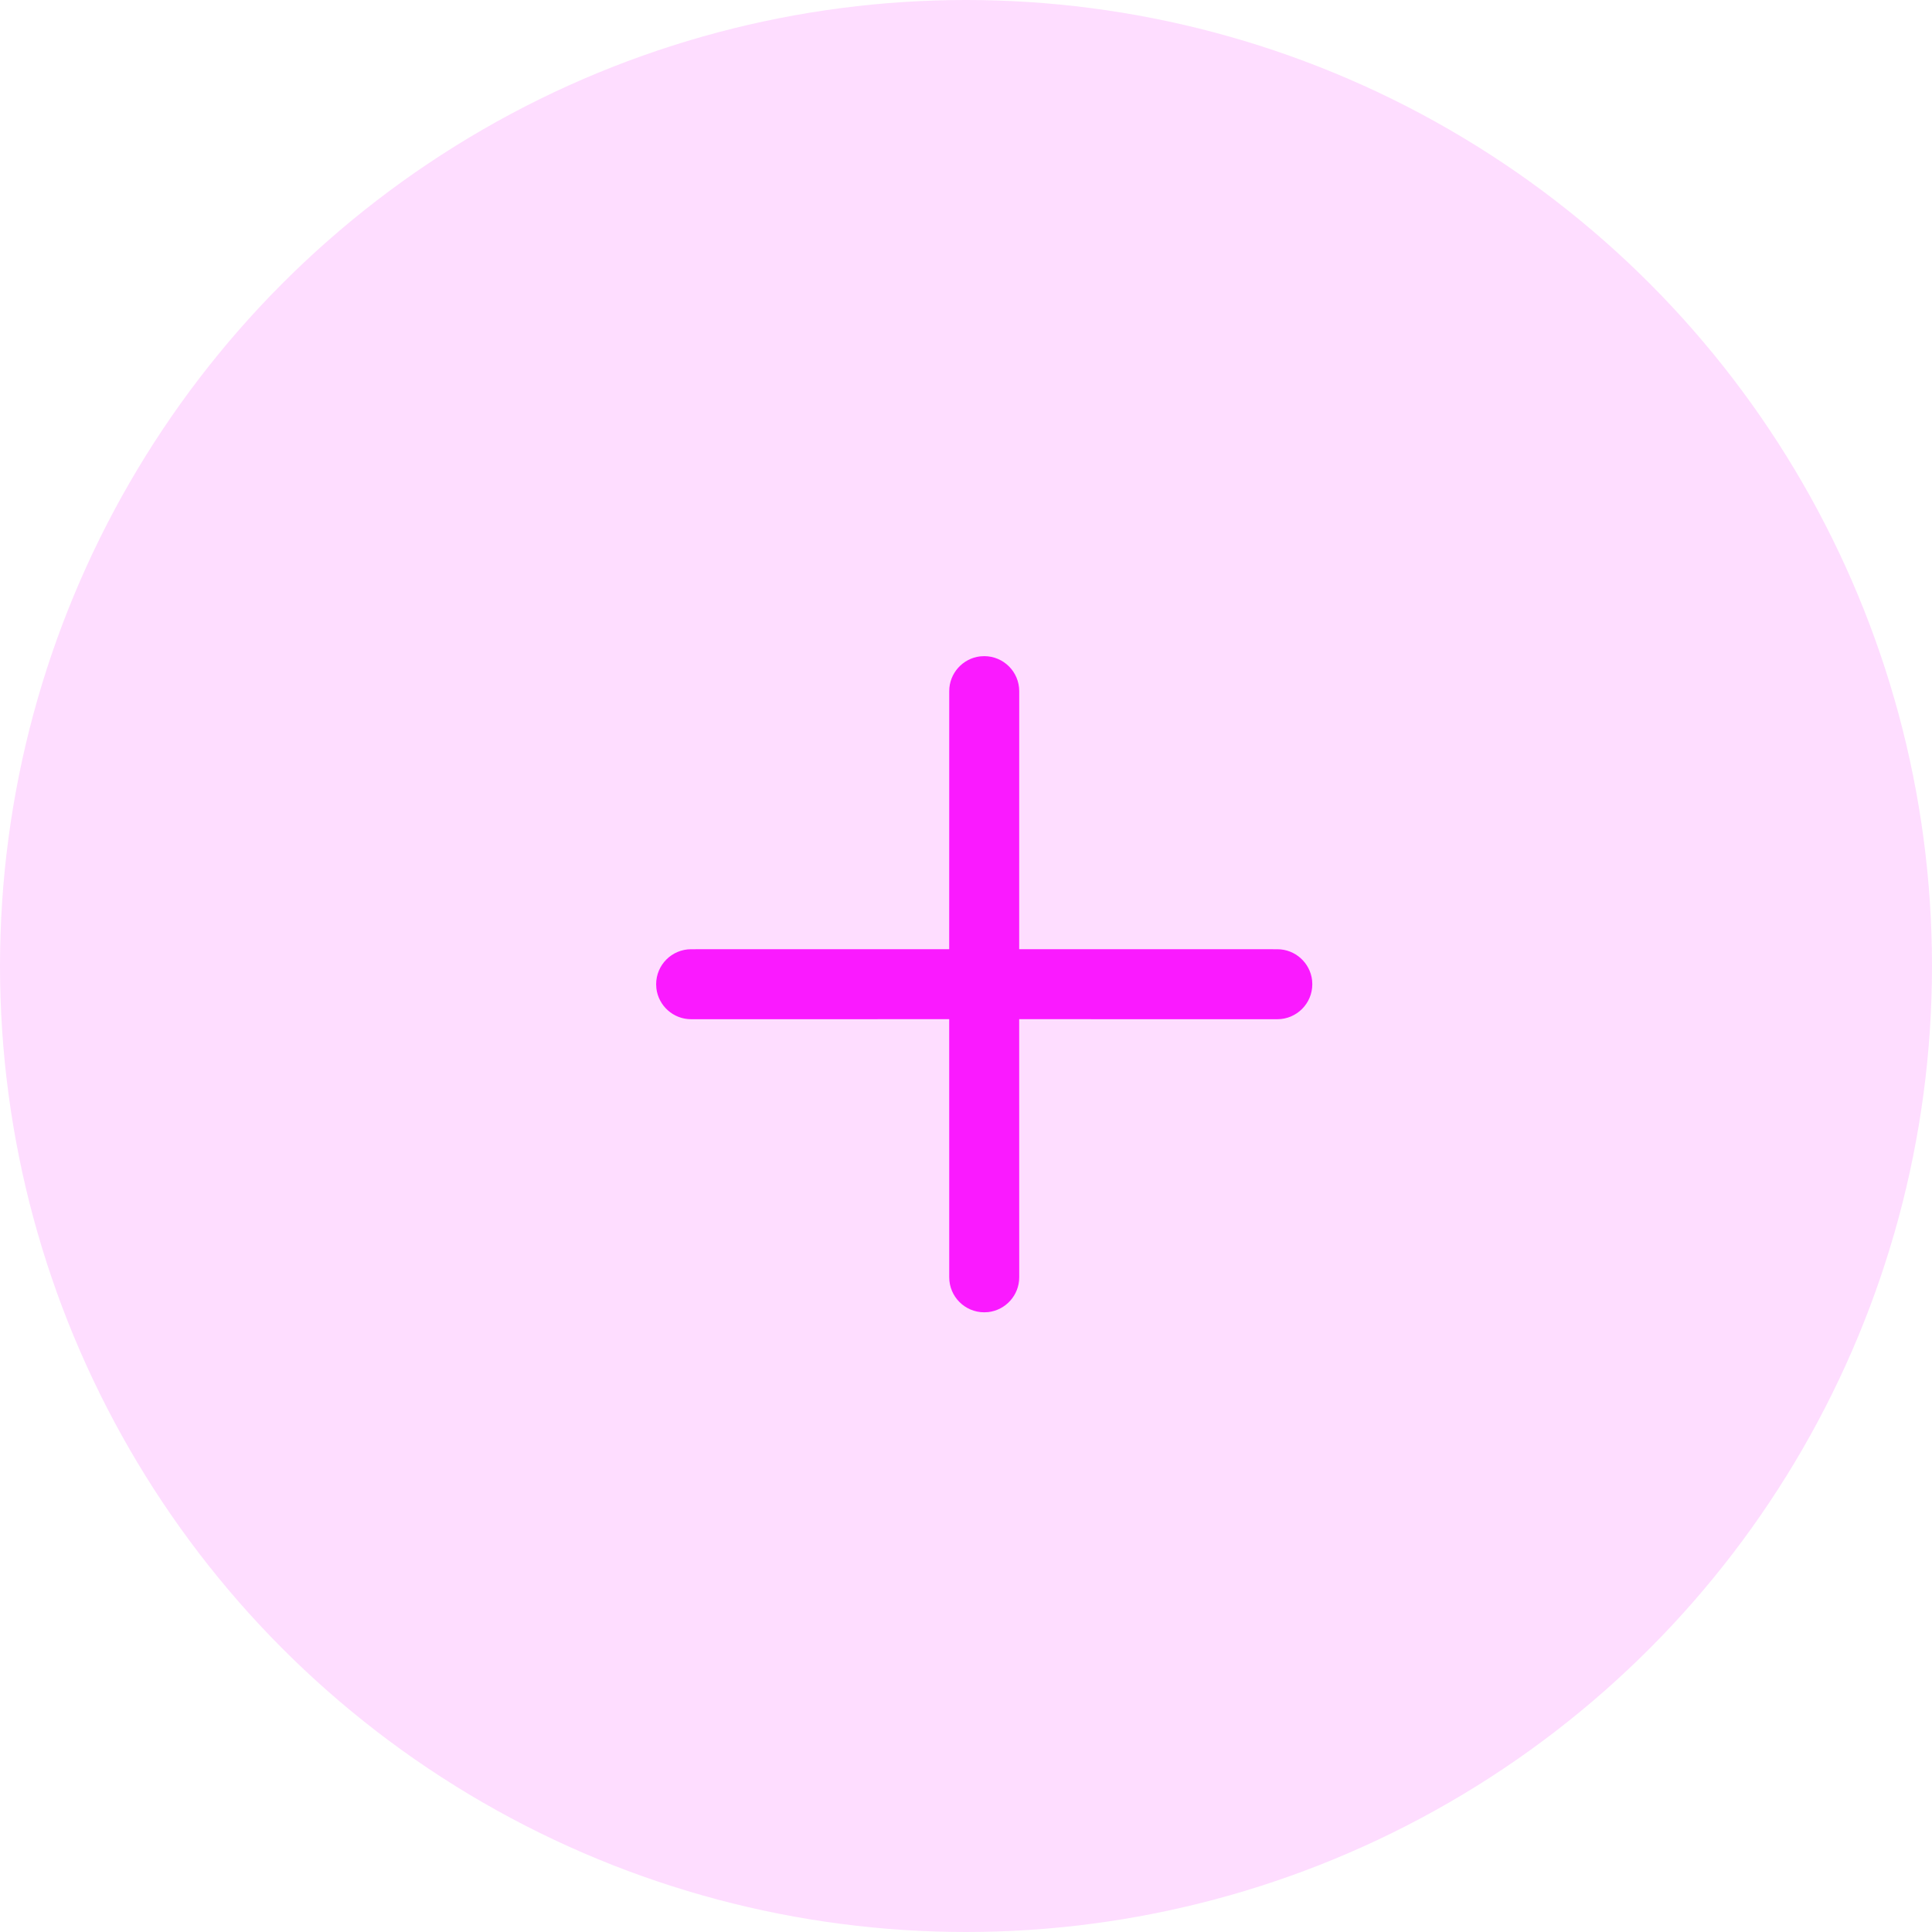 <?xml version="1.0" encoding="UTF-8"?>
<svg width="53px" height="53px" viewBox="0 0 53 53" version="1.1" xmlns="http://www.w3.org/2000/svg" xmlns:xlink="http://www.w3.org/1999/xlink">
    <title>编组 2</title>
    <g id="页面-1" stroke="none" stroke-width="1" fill="none" fill-rule="evenodd">
        <g id="Earn-已连钱包-已经上传模型" transform="translate(-1149, -422)" fill="#FA1AFF">
            <g id="编组-5备份" transform="translate(651, 243)">
                <g id="编组-2" transform="translate(498, 179)">
                    <circle id="椭圆形" opacity="0.146" cx="26.5" cy="26.5" r="26.5"></circle>
                    <g id="加备份" transform="translate(18, 18)" fill-rule="nonzero">
                        <path d="M9,0 C9.53,0 9.96,0.43 9.96,0.96 L9.96,0.96 L9.959,8.039 L17.04,8.04 C17.532,8.04 17.938,8.411 17.994,8.888 L18,9 C18,9.53 17.57,9.96 17.04,9.96 L17.04,9.96 L9.959,9.959 L9.96,17.04 C9.96,17.532 9.589,17.938 9.112,17.994 L9,18 C8.47,18 8.04,17.57 8.04,17.04 L8.04,17.04 L8.039,9.959 L0.96,9.96 C0.468,9.96 0.062,9.589 0.006,9.112 L0,9 C0,8.47 0.43,8.04 0.96,8.04 L0.96,8.04 L8.039,8.039 L8.04,0.96 C8.04,0.468 8.411,0.062 8.888,0.006 Z" id="形状结合"></path>
                    </g>
                </g>
            </g>
        </g>
    </g>
</svg>